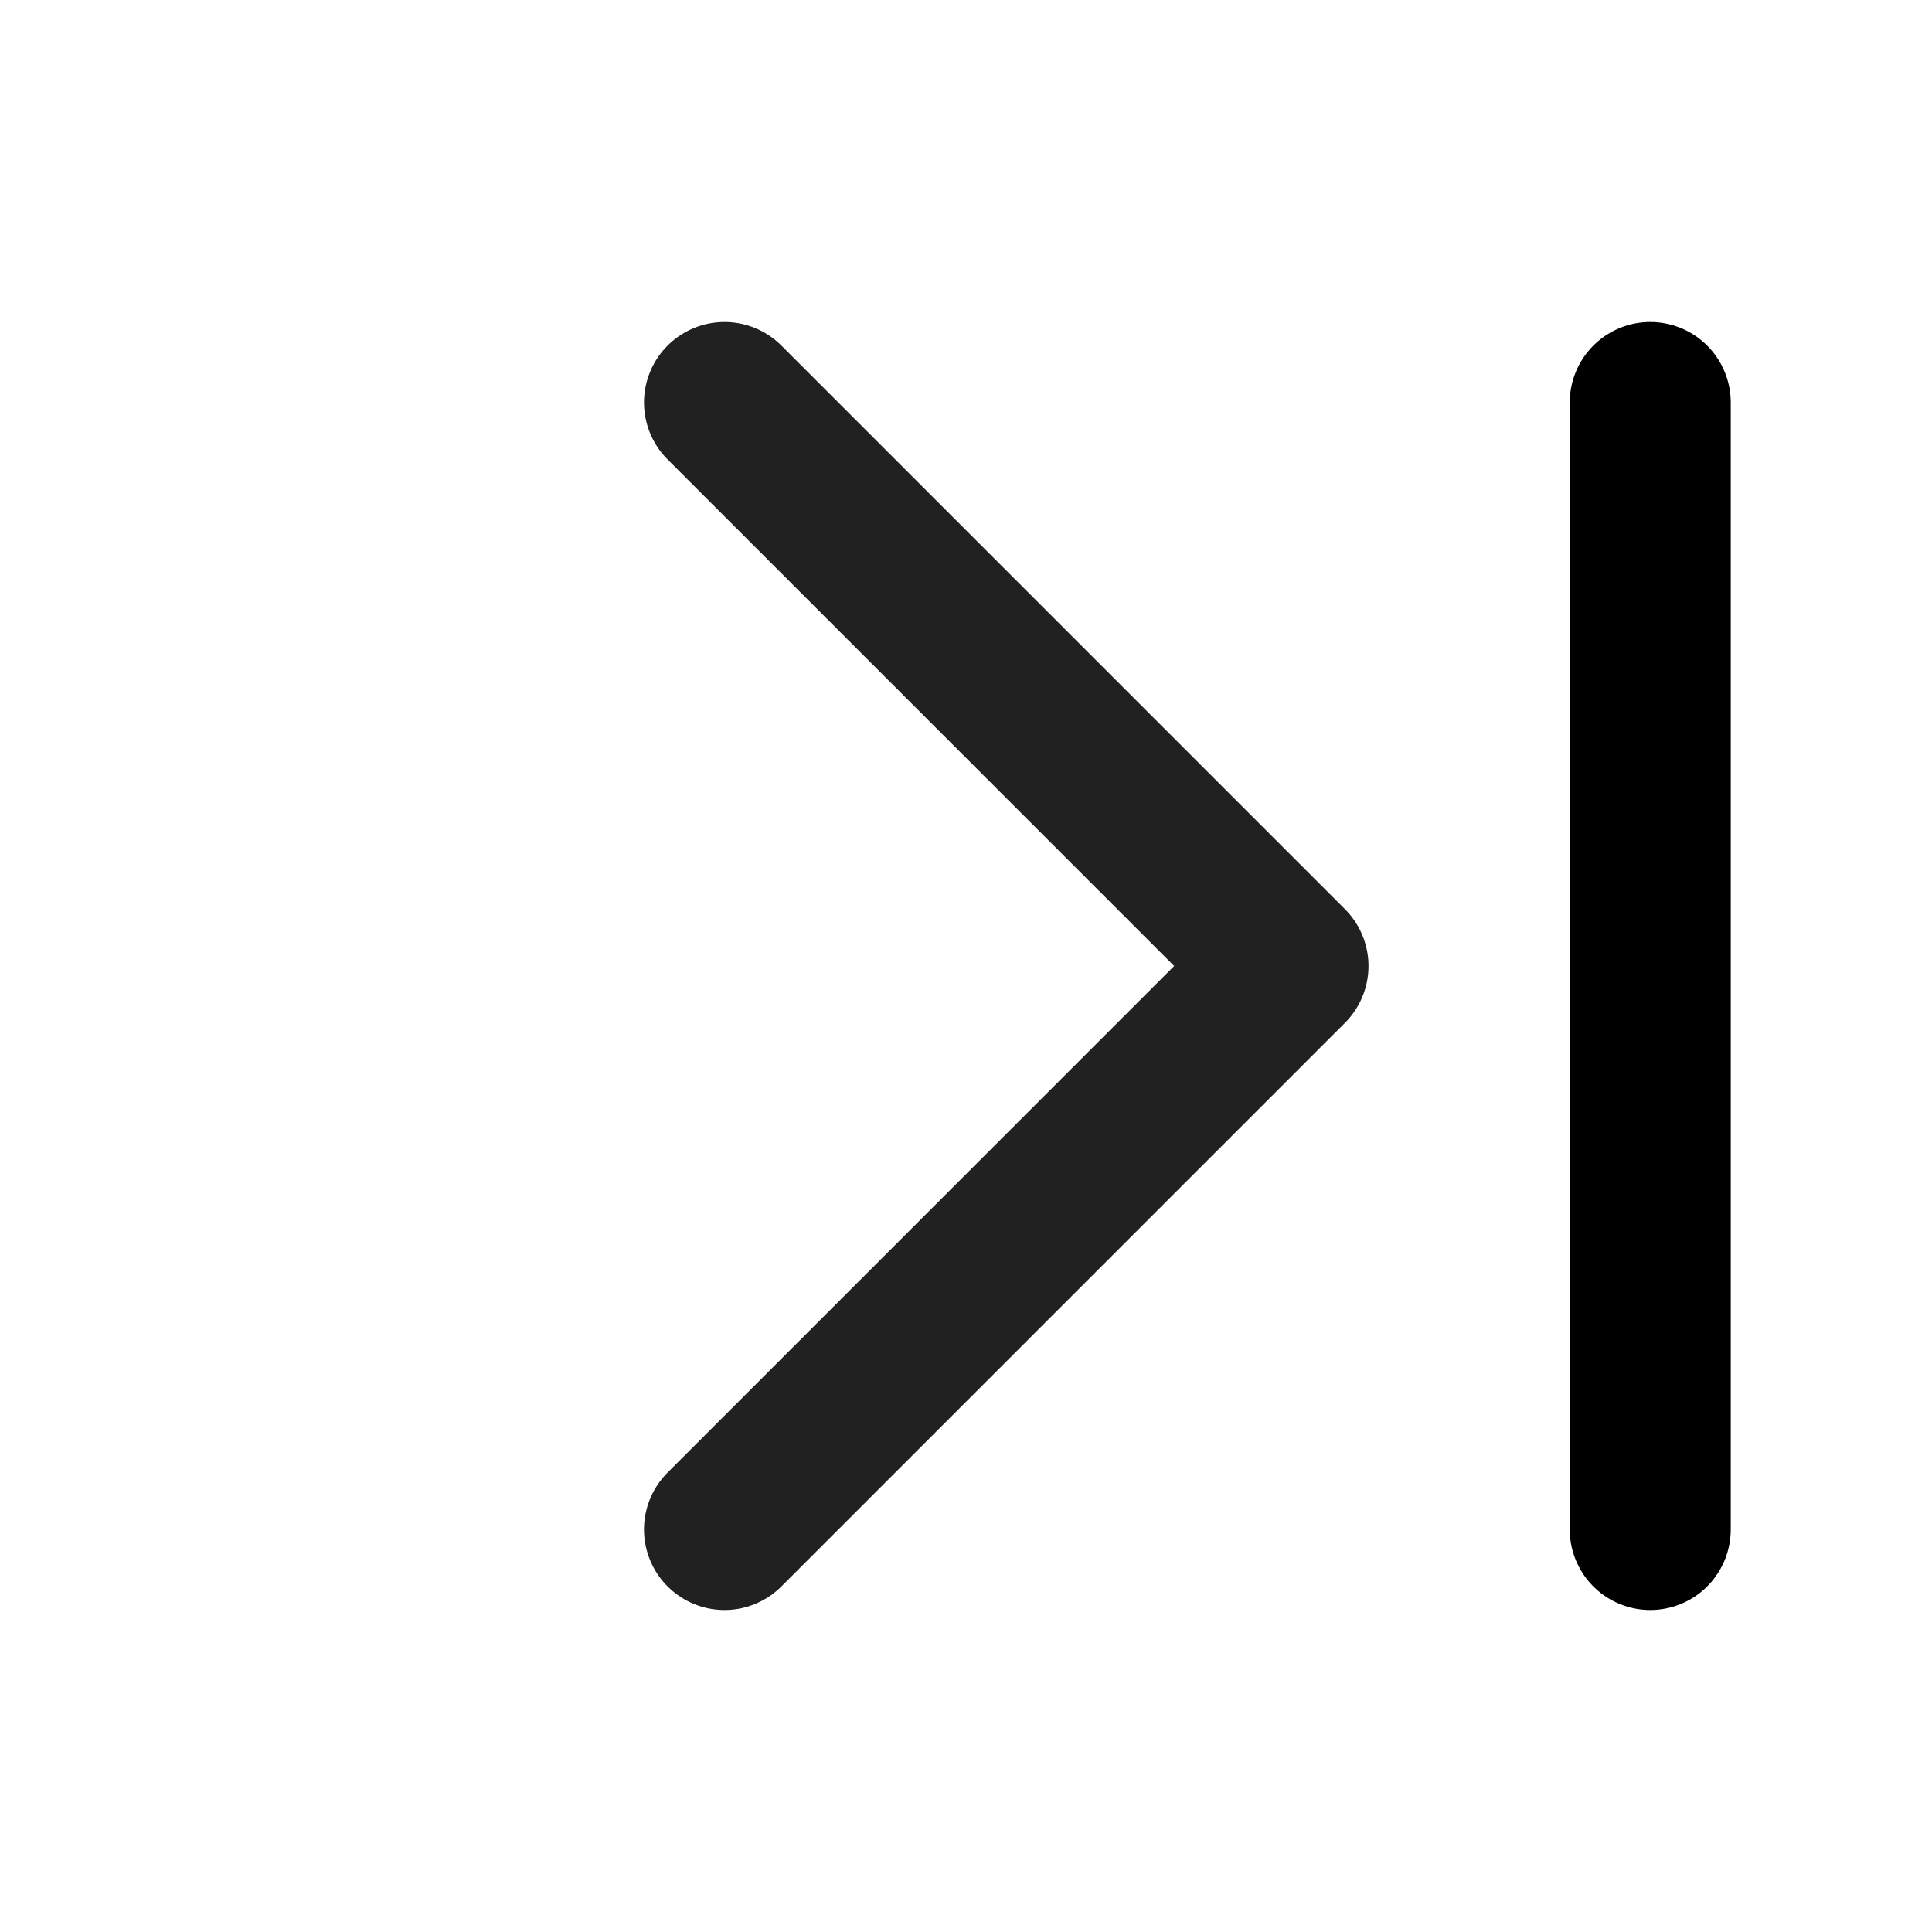 <svg width="24" height="24" viewBox="0 0 24 24" fill="none" xmlns="http://www.w3.org/2000/svg">
    <path d="M9 5L16 12L9 19" stroke="currentColor" stroke-opacity="0.87" stroke-width="2"
        stroke-linecap="round"
        stroke-linejoin="round" />
    <path d="M20.5 5L20.5 19" stroke="currentColor" stroke-width="2" stroke-linecap="round" />
</svg>